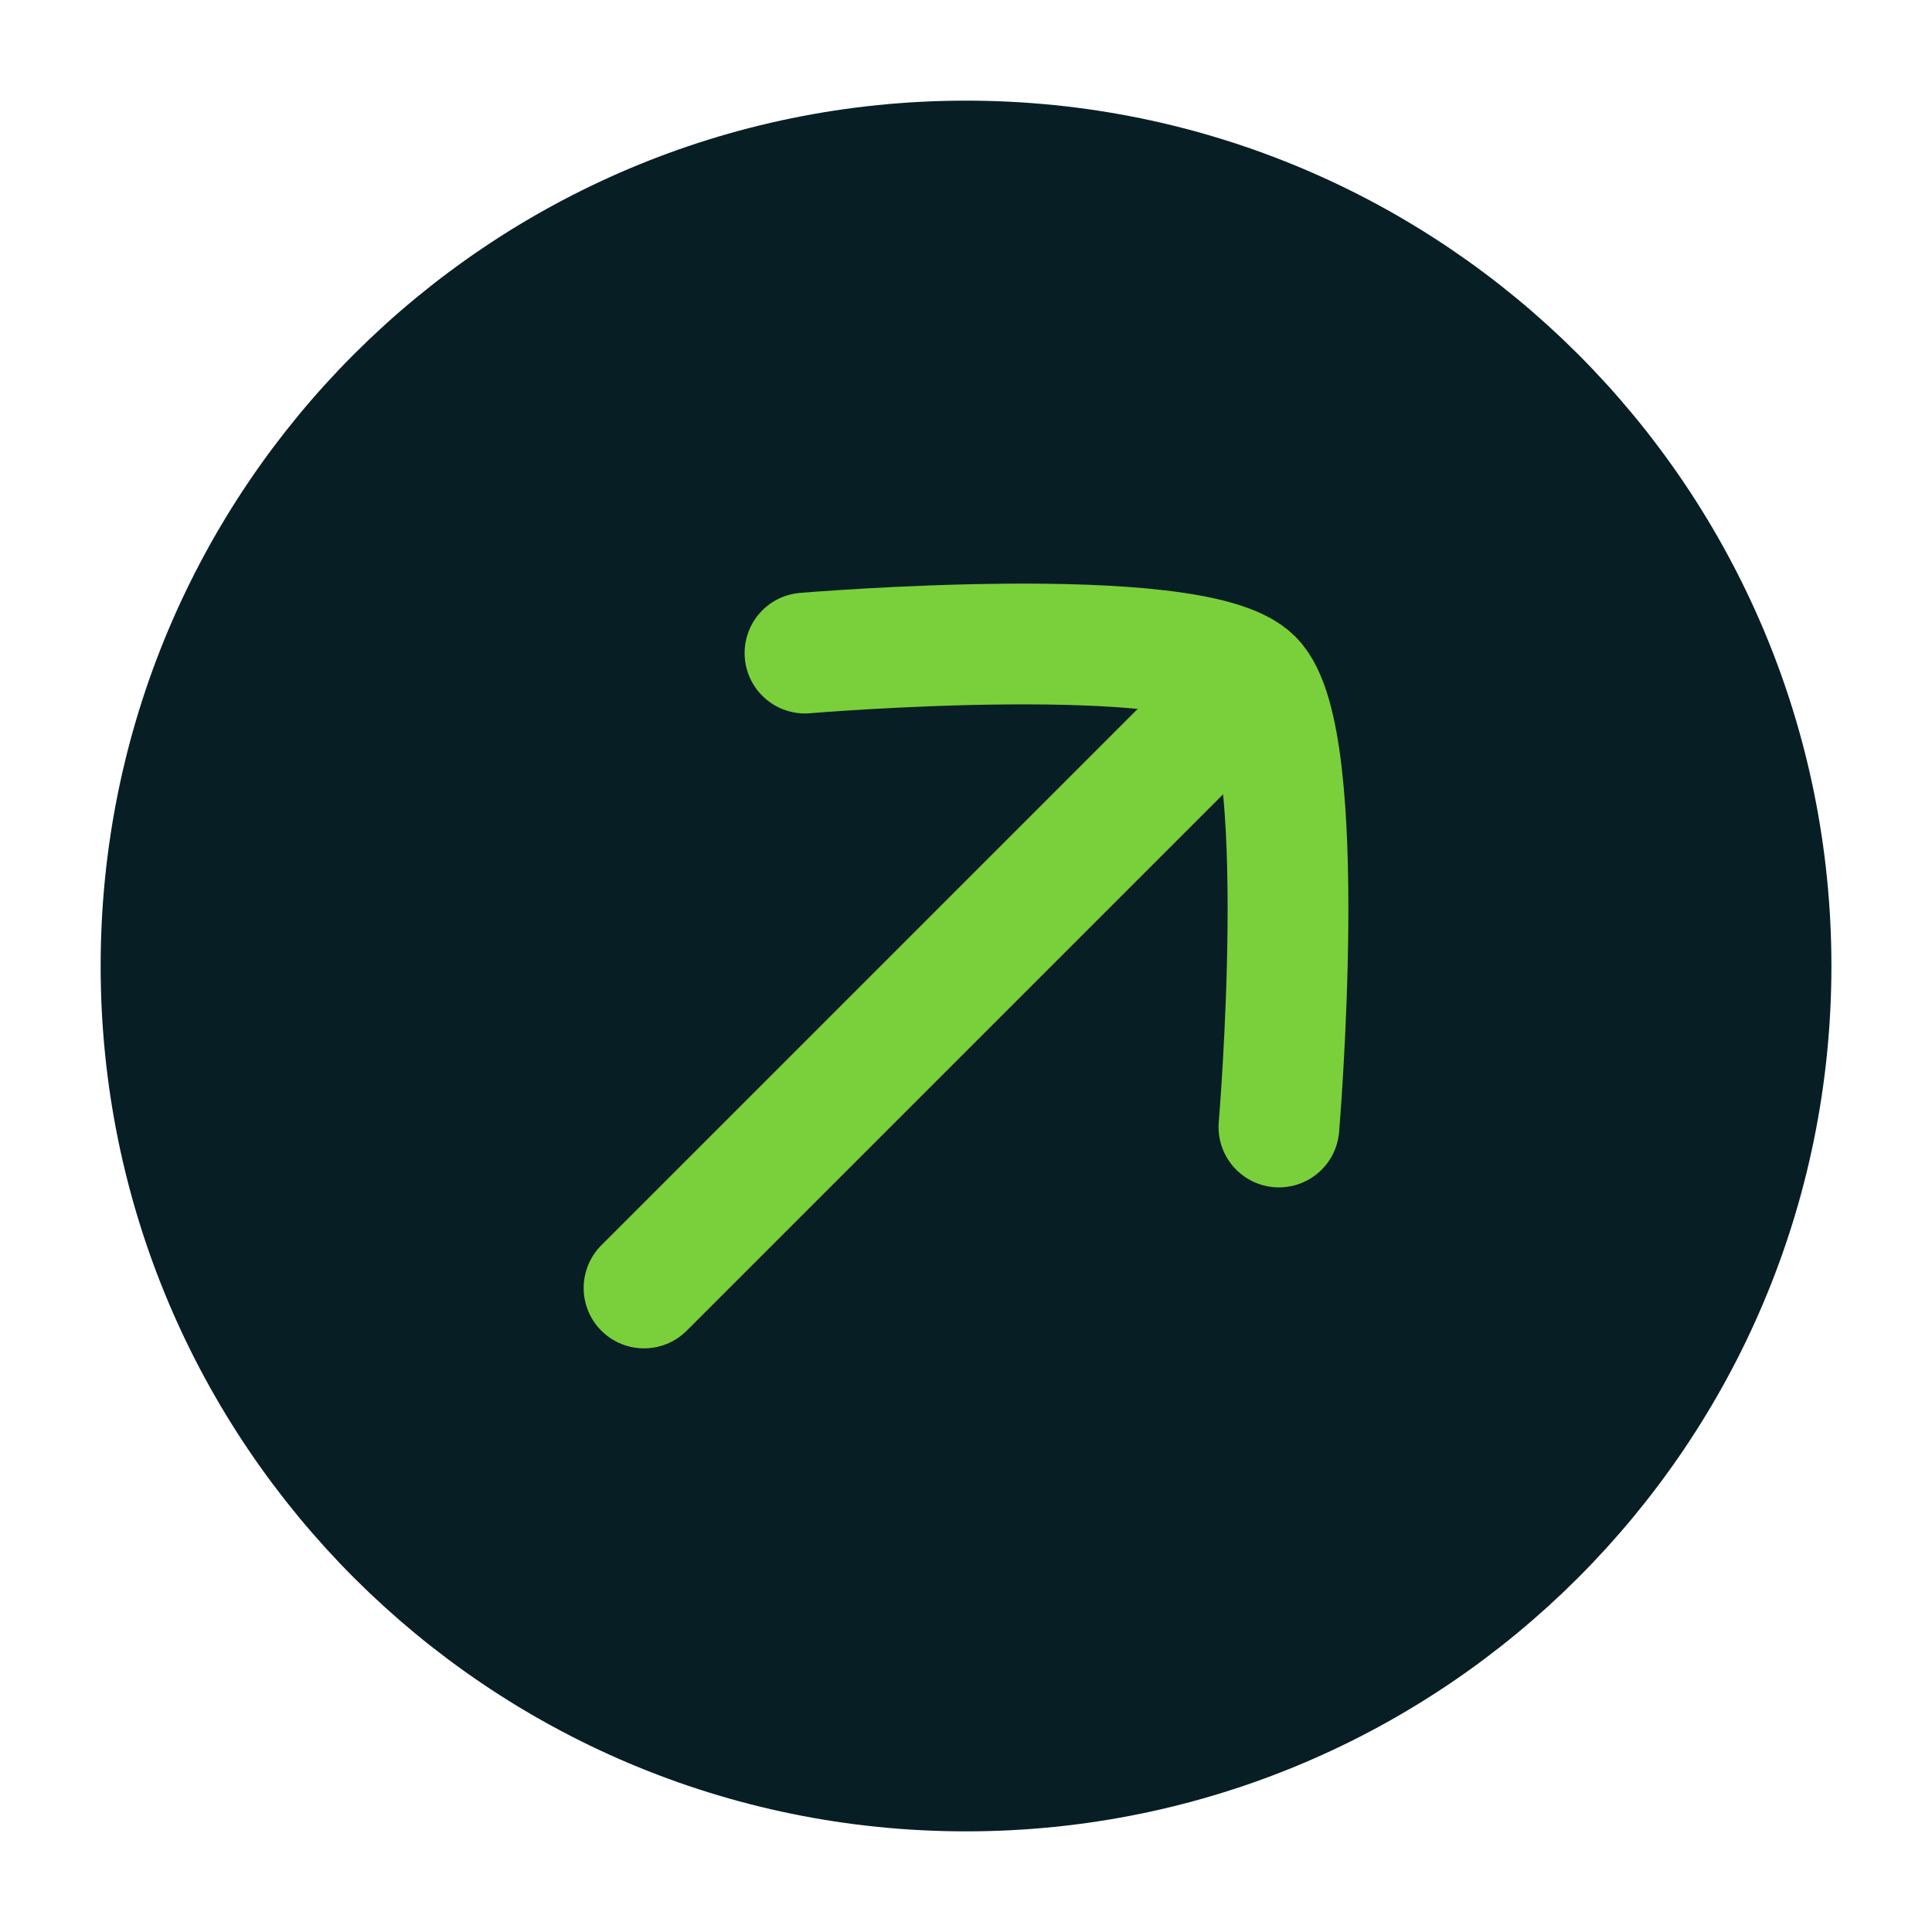 <svg width="32" height="32" viewBox="0 0 32 32" fill="none" xmlns="http://www.w3.org/2000/svg">
<path d="M29.334 16C29.334 23.364 23.364 29.333 16 29.333C8.637 29.333 2.667 23.364 2.667 16C2.667 8.636 8.637 2.667 16 2.667C23.364 2.667 29.334 8.636 29.334 16Z" fill="#081E25" stroke="#081E25" stroke-width="2" stroke-linejoin="round"/>
<path d="M20 12L10.667 21.333" stroke="#7AD03A" stroke-width="2" stroke-linecap="round"/>
<path d="M13.333 10.817C13.333 10.817 19.771 10.274 20.748 11.251C21.726 12.228 21.183 18.667 21.183 18.667" stroke="#7AD03A" stroke-width="2" stroke-linecap="round" stroke-linejoin="round"/>
</svg>
